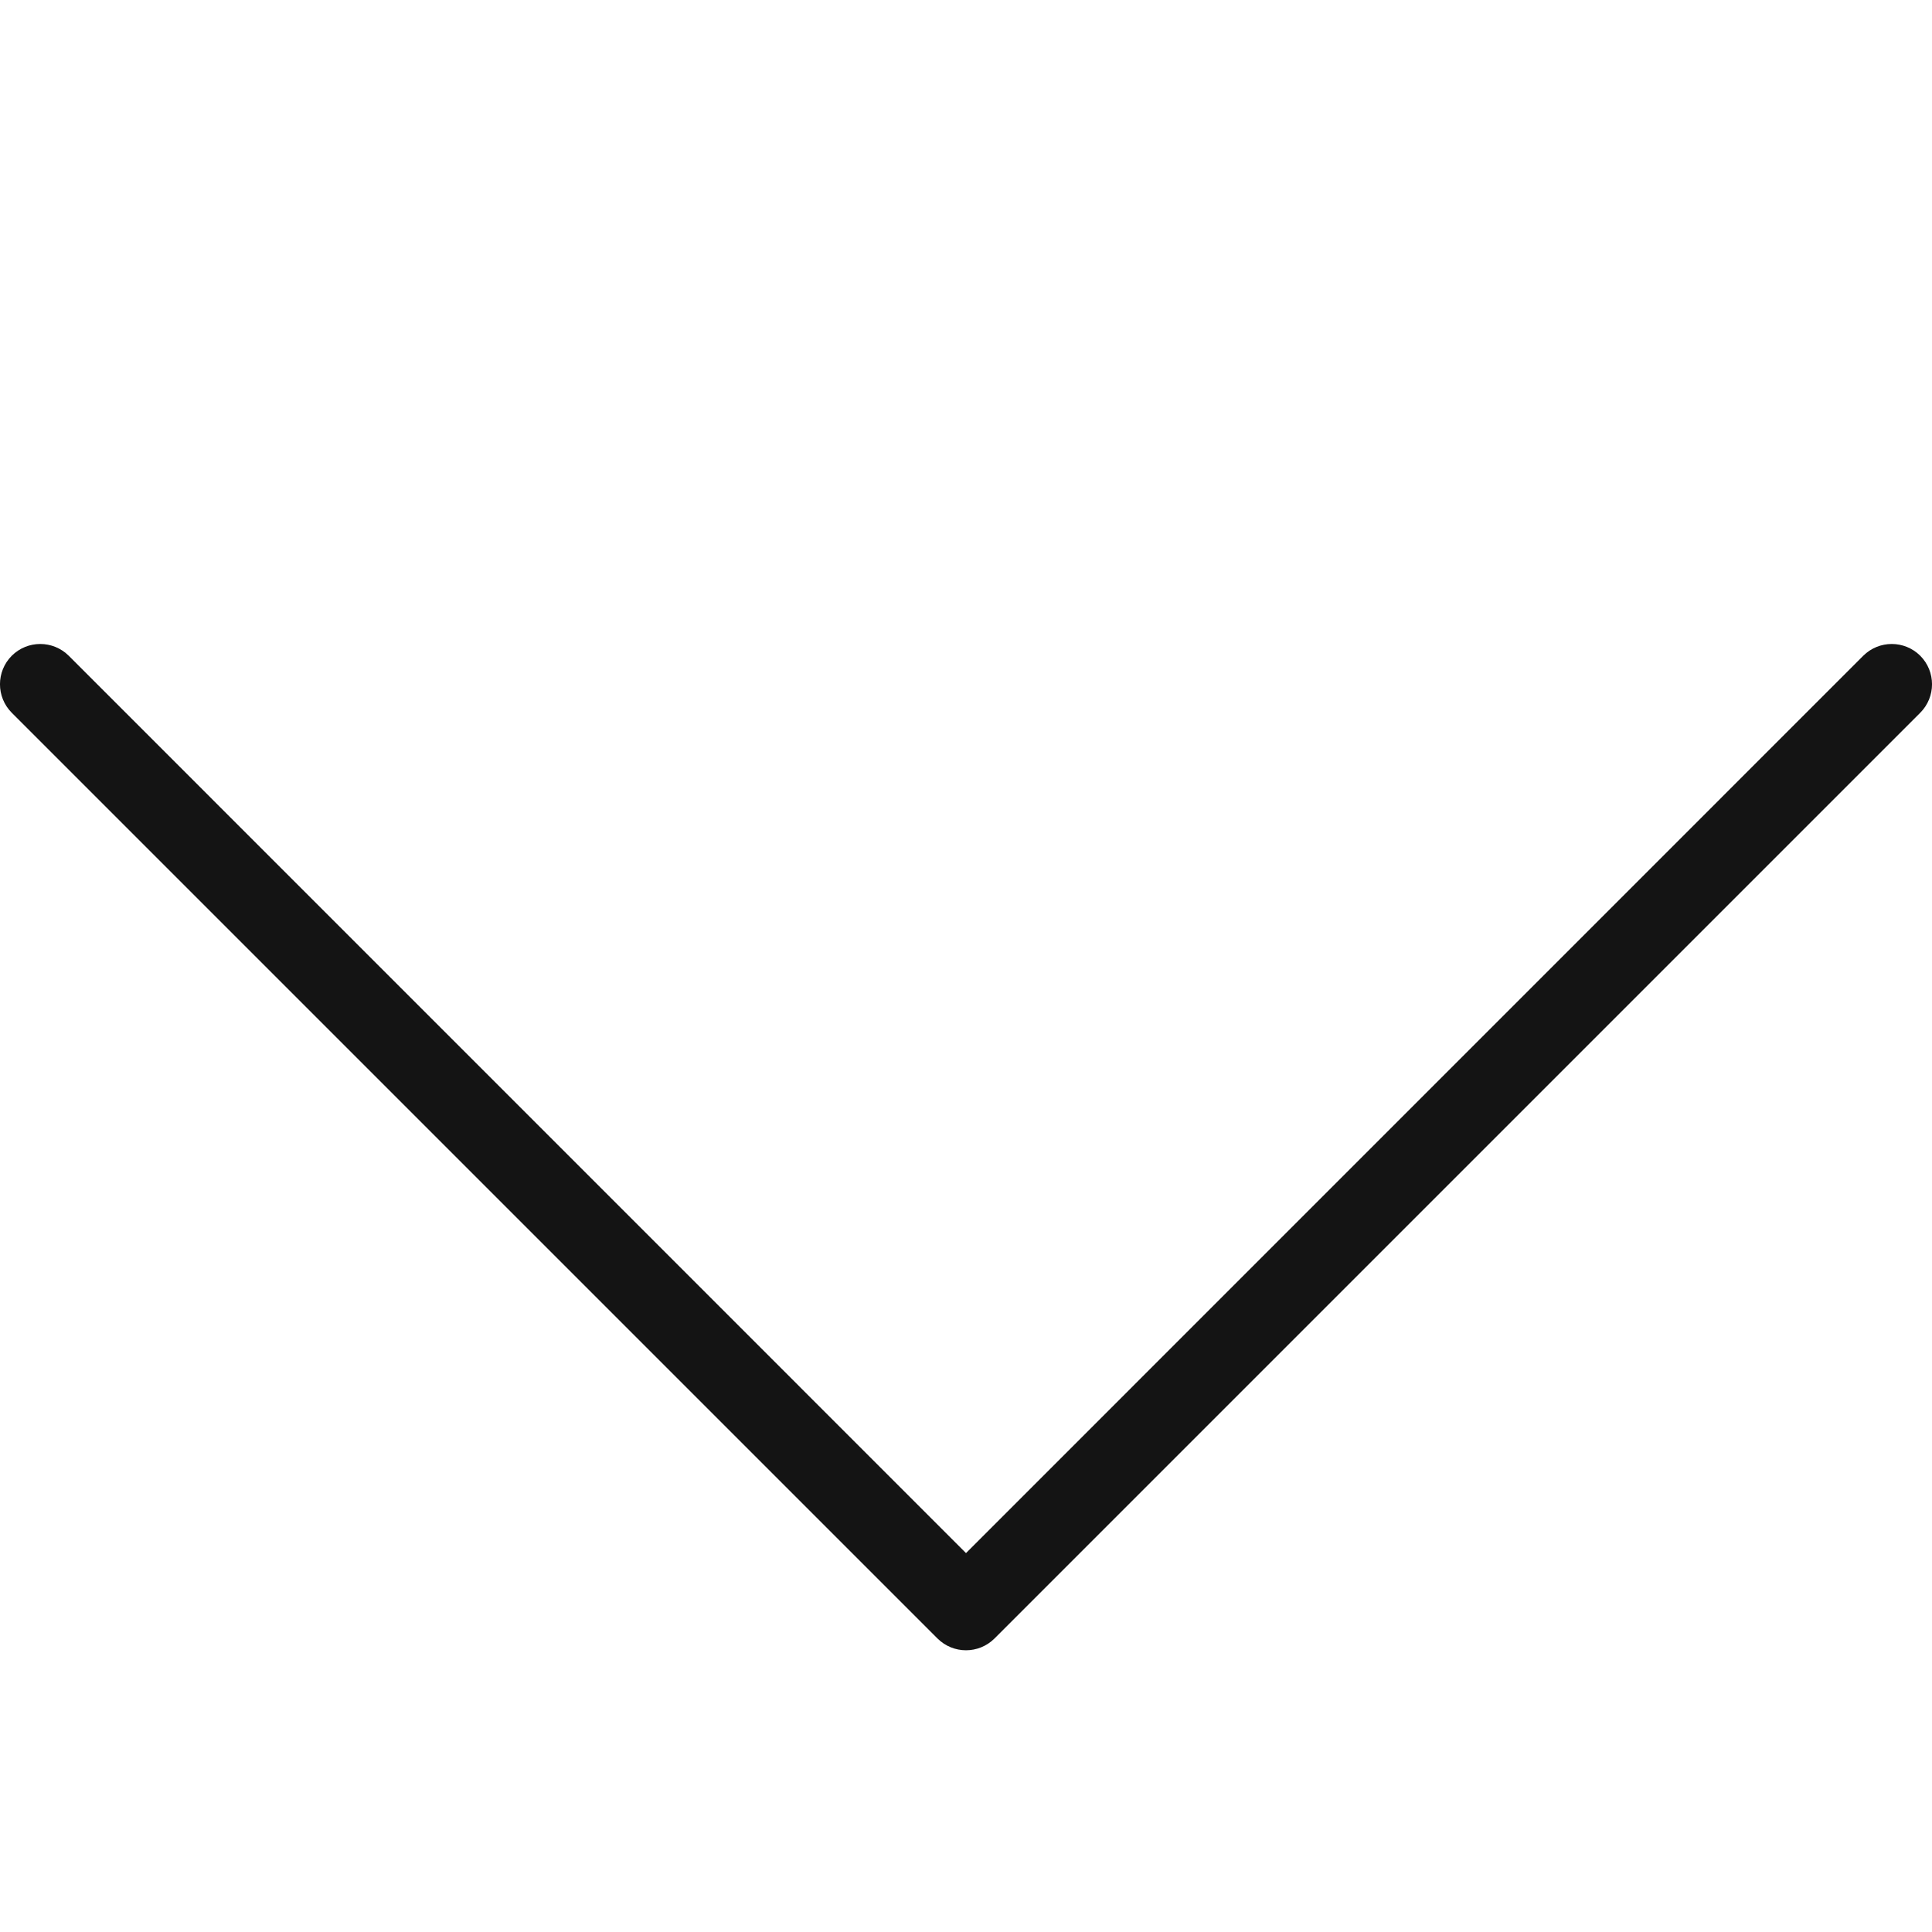 <?xml version="1.0" encoding="UTF-8"?>
<svg width="24px" height="24px" viewBox="0 0 24 24" version="1.1" xmlns="http://www.w3.org/2000/svg" xmlns:xlink="http://www.w3.org/1999/xlink">
    <!-- Generator: Sketch 48.1 (47250) - http://www.bohemiancoding.com/sketch -->
    <title>Icon / down / thin / rounded</title>
    <desc>Created with Sketch.</desc>
    <defs></defs>
    <g id="Symbols" stroke="none" stroke-width="1" fill="none" fill-rule="evenodd">
        <g id="Icon-/-down-/-thin-/-rounded">
            <g id="Grid"></g>
            <path d="M23.146,8.146 C23.342,7.951 23.658,7.951 23.854,8.146 C24.049,8.342 24.049,8.658 23.854,8.854 L12.354,20.354 C12.158,20.549 11.842,20.549 11.646,20.354 L0.146,8.854 C-0.049,8.658 -0.049,8.342 0.146,8.146 C0.342,7.951 0.658,7.951 0.854,8.146 L12,19.293 L23.146,8.146 Z" id="Line-2" fill="#141414" fill-rule="nonzero"></path>
        </g>
    </g>
</svg>